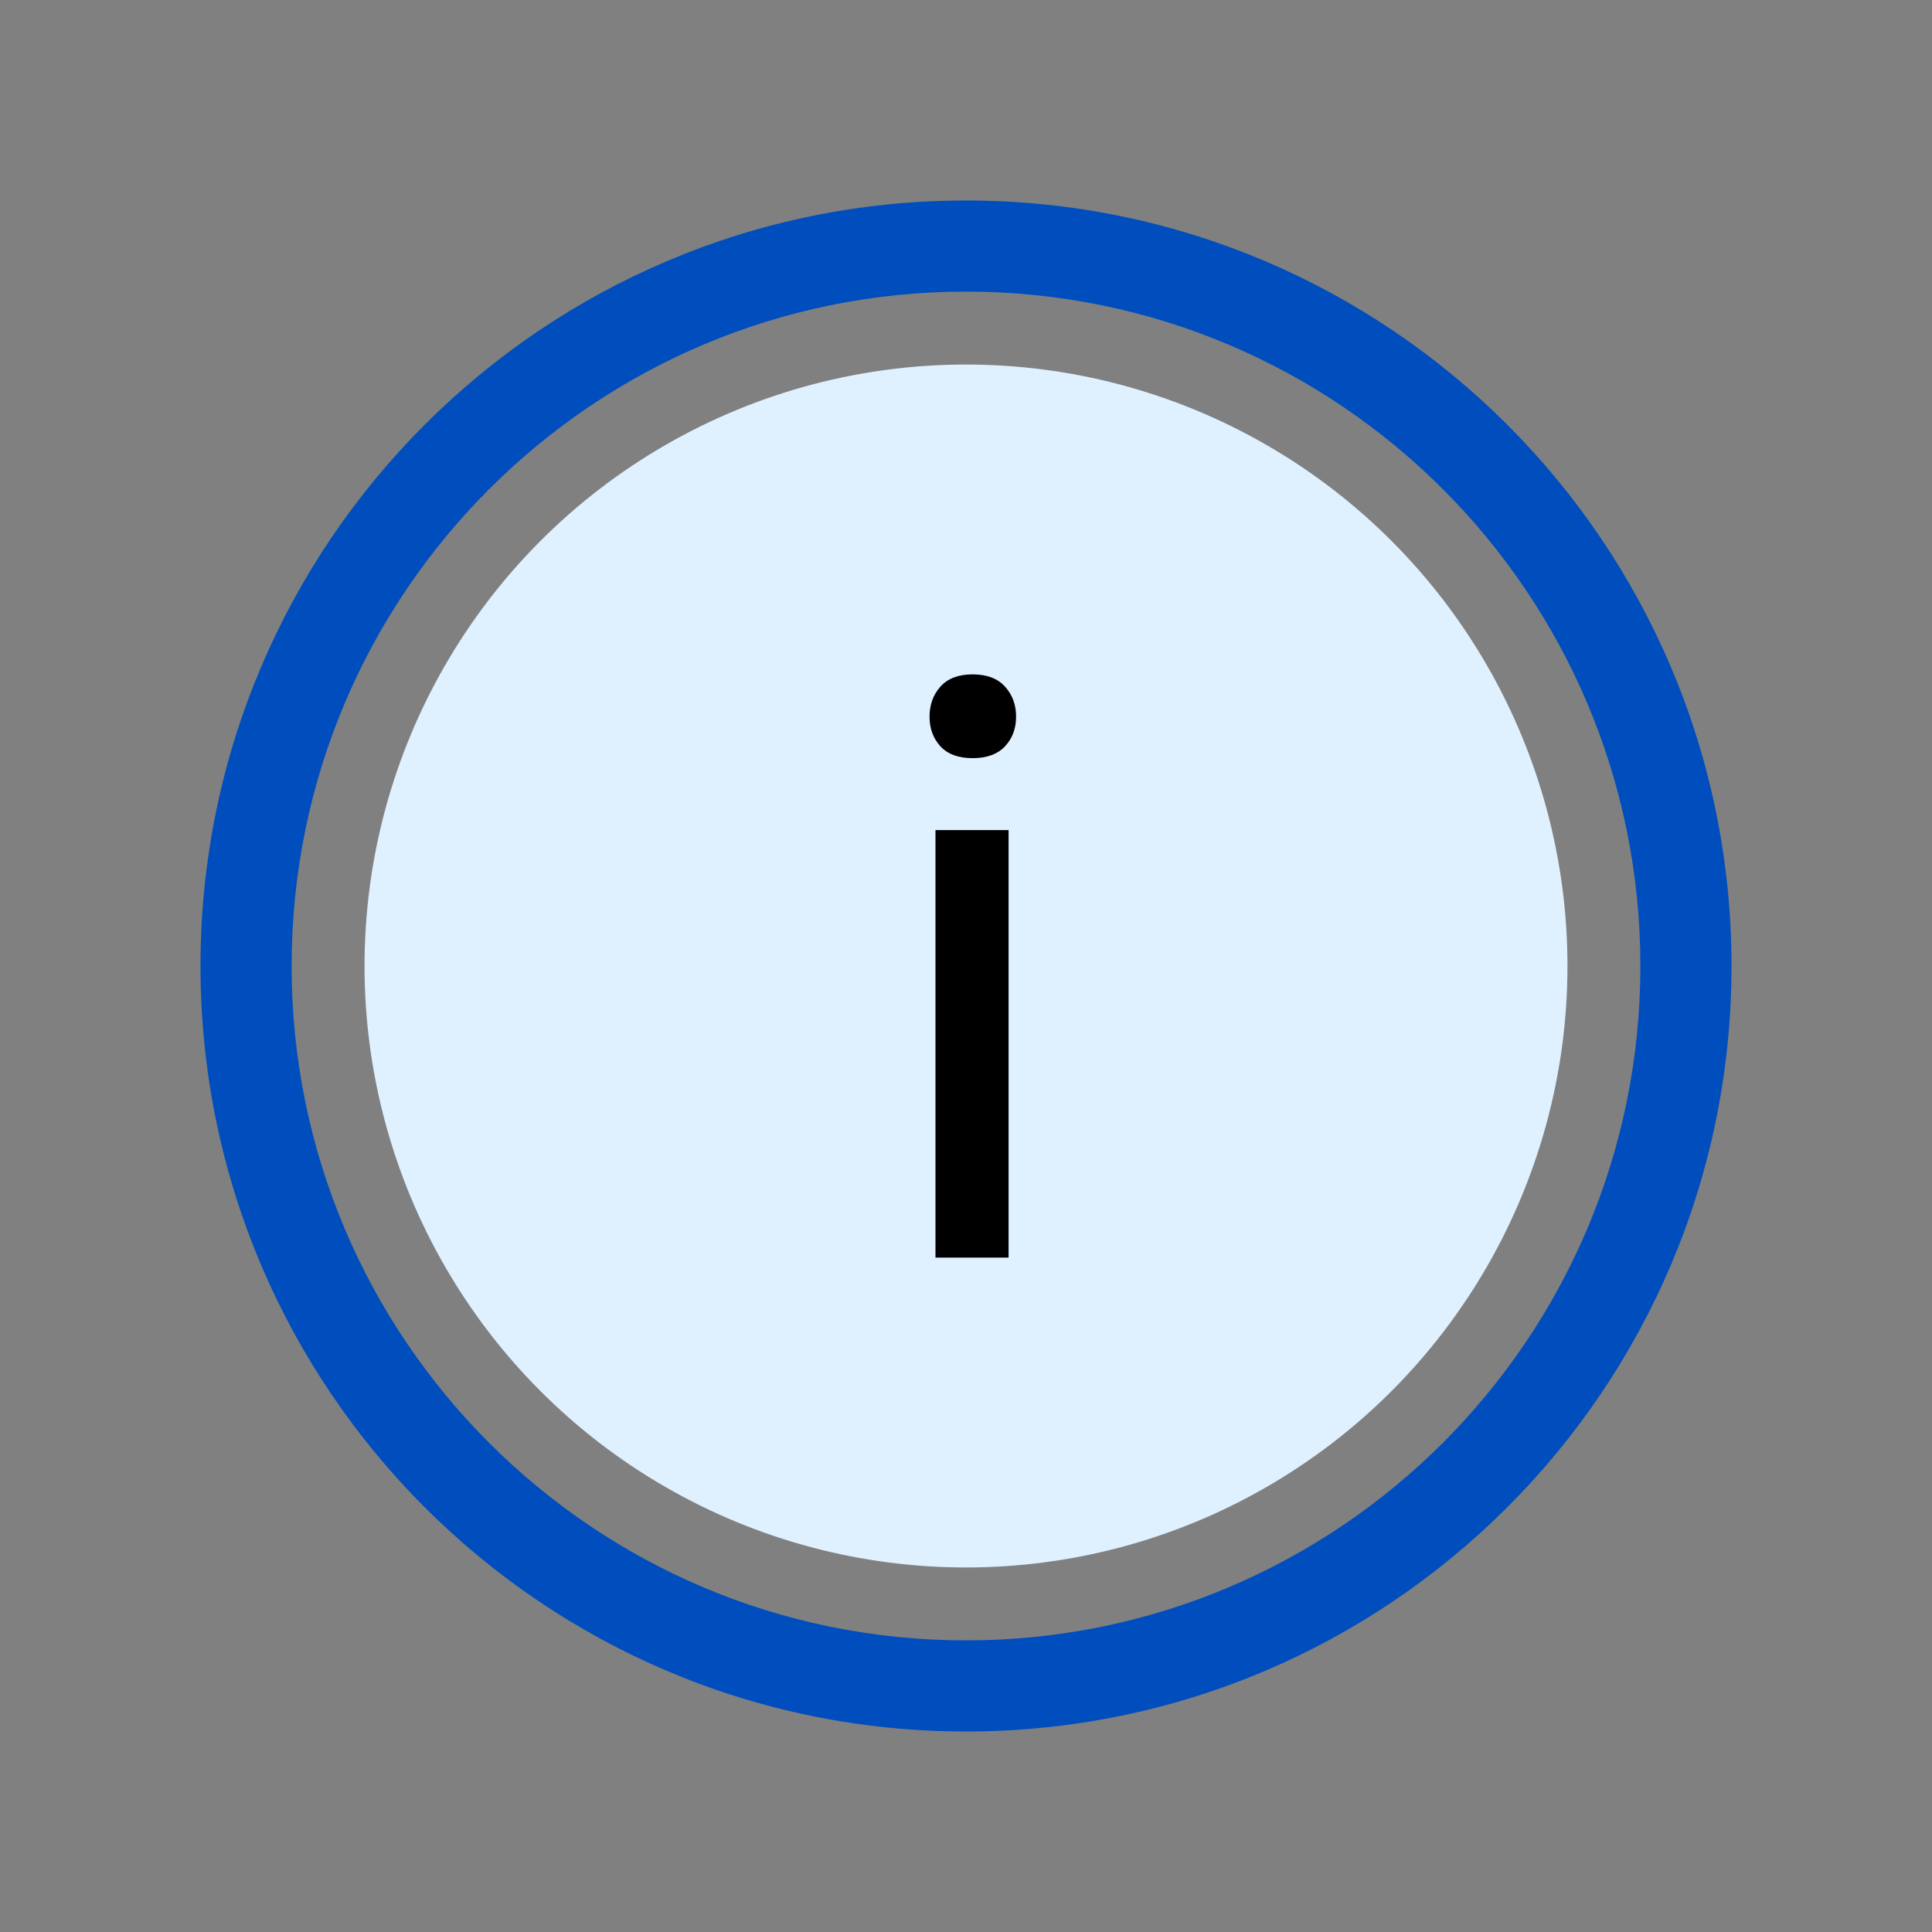<?xml version="1.0" encoding="UTF-8"?>
<svg width="106px" height="106px" viewBox="0 0 106 106" version="1.1" xmlns="http://www.w3.org/2000/svg" xmlns:xlink="http://www.w3.org/1999/xlink">
    <rect x="0" y="0" width="106" height="106" fill="#808080" stroke="none"/>
    <title>4. Elements_Microillustrations/Info</title>
    <g id="4.-Elements_Microillustrations/Info" stroke="none" stroke-width="1" fill="none" fill-rule="evenodd">
        <path d="M52.999,11 C76.195,11 95,29.804 95,53 C95,76.196 76.195,95 52.999,95 C29.803,95 11,76.196 11,53 C11,29.804 29.803,11 52.999,11 Z M52.999,16 C32.564,16 16,32.566 16,53 C16,73.434 32.564,90 52.999,90 C73.434,90 90,73.434 90,53 C90,32.566 73.434,16 52.999,16 Z" id="Combined-Shape" fill="#004EBD"></path>
        <circle id="Oval" fill="#DFF0FF" cx="53" cy="53" r="33"></circle>
        <path d="M53.363,41.596 C54.144,41.596 54.736,41.379 55.141,40.946 C55.546,40.512 55.748,39.97 55.748,39.32 C55.748,38.669 55.546,38.12 55.141,37.672 C54.736,37.224 54.144,37 53.363,37 C52.583,37 51.994,37.224 51.596,37.672 C51.199,38.12 51,38.669 51,39.32 C51,39.97 51.199,40.512 51.596,40.946 C51.994,41.379 52.583,41.596 53.363,41.596 Z M55.336,69 L55.336,45.542 L51.325,45.542 L51.325,69 L55.336,69 Z" id="i" fill="#000000" fill-rule="nonzero"></path>
    </g>
</svg>